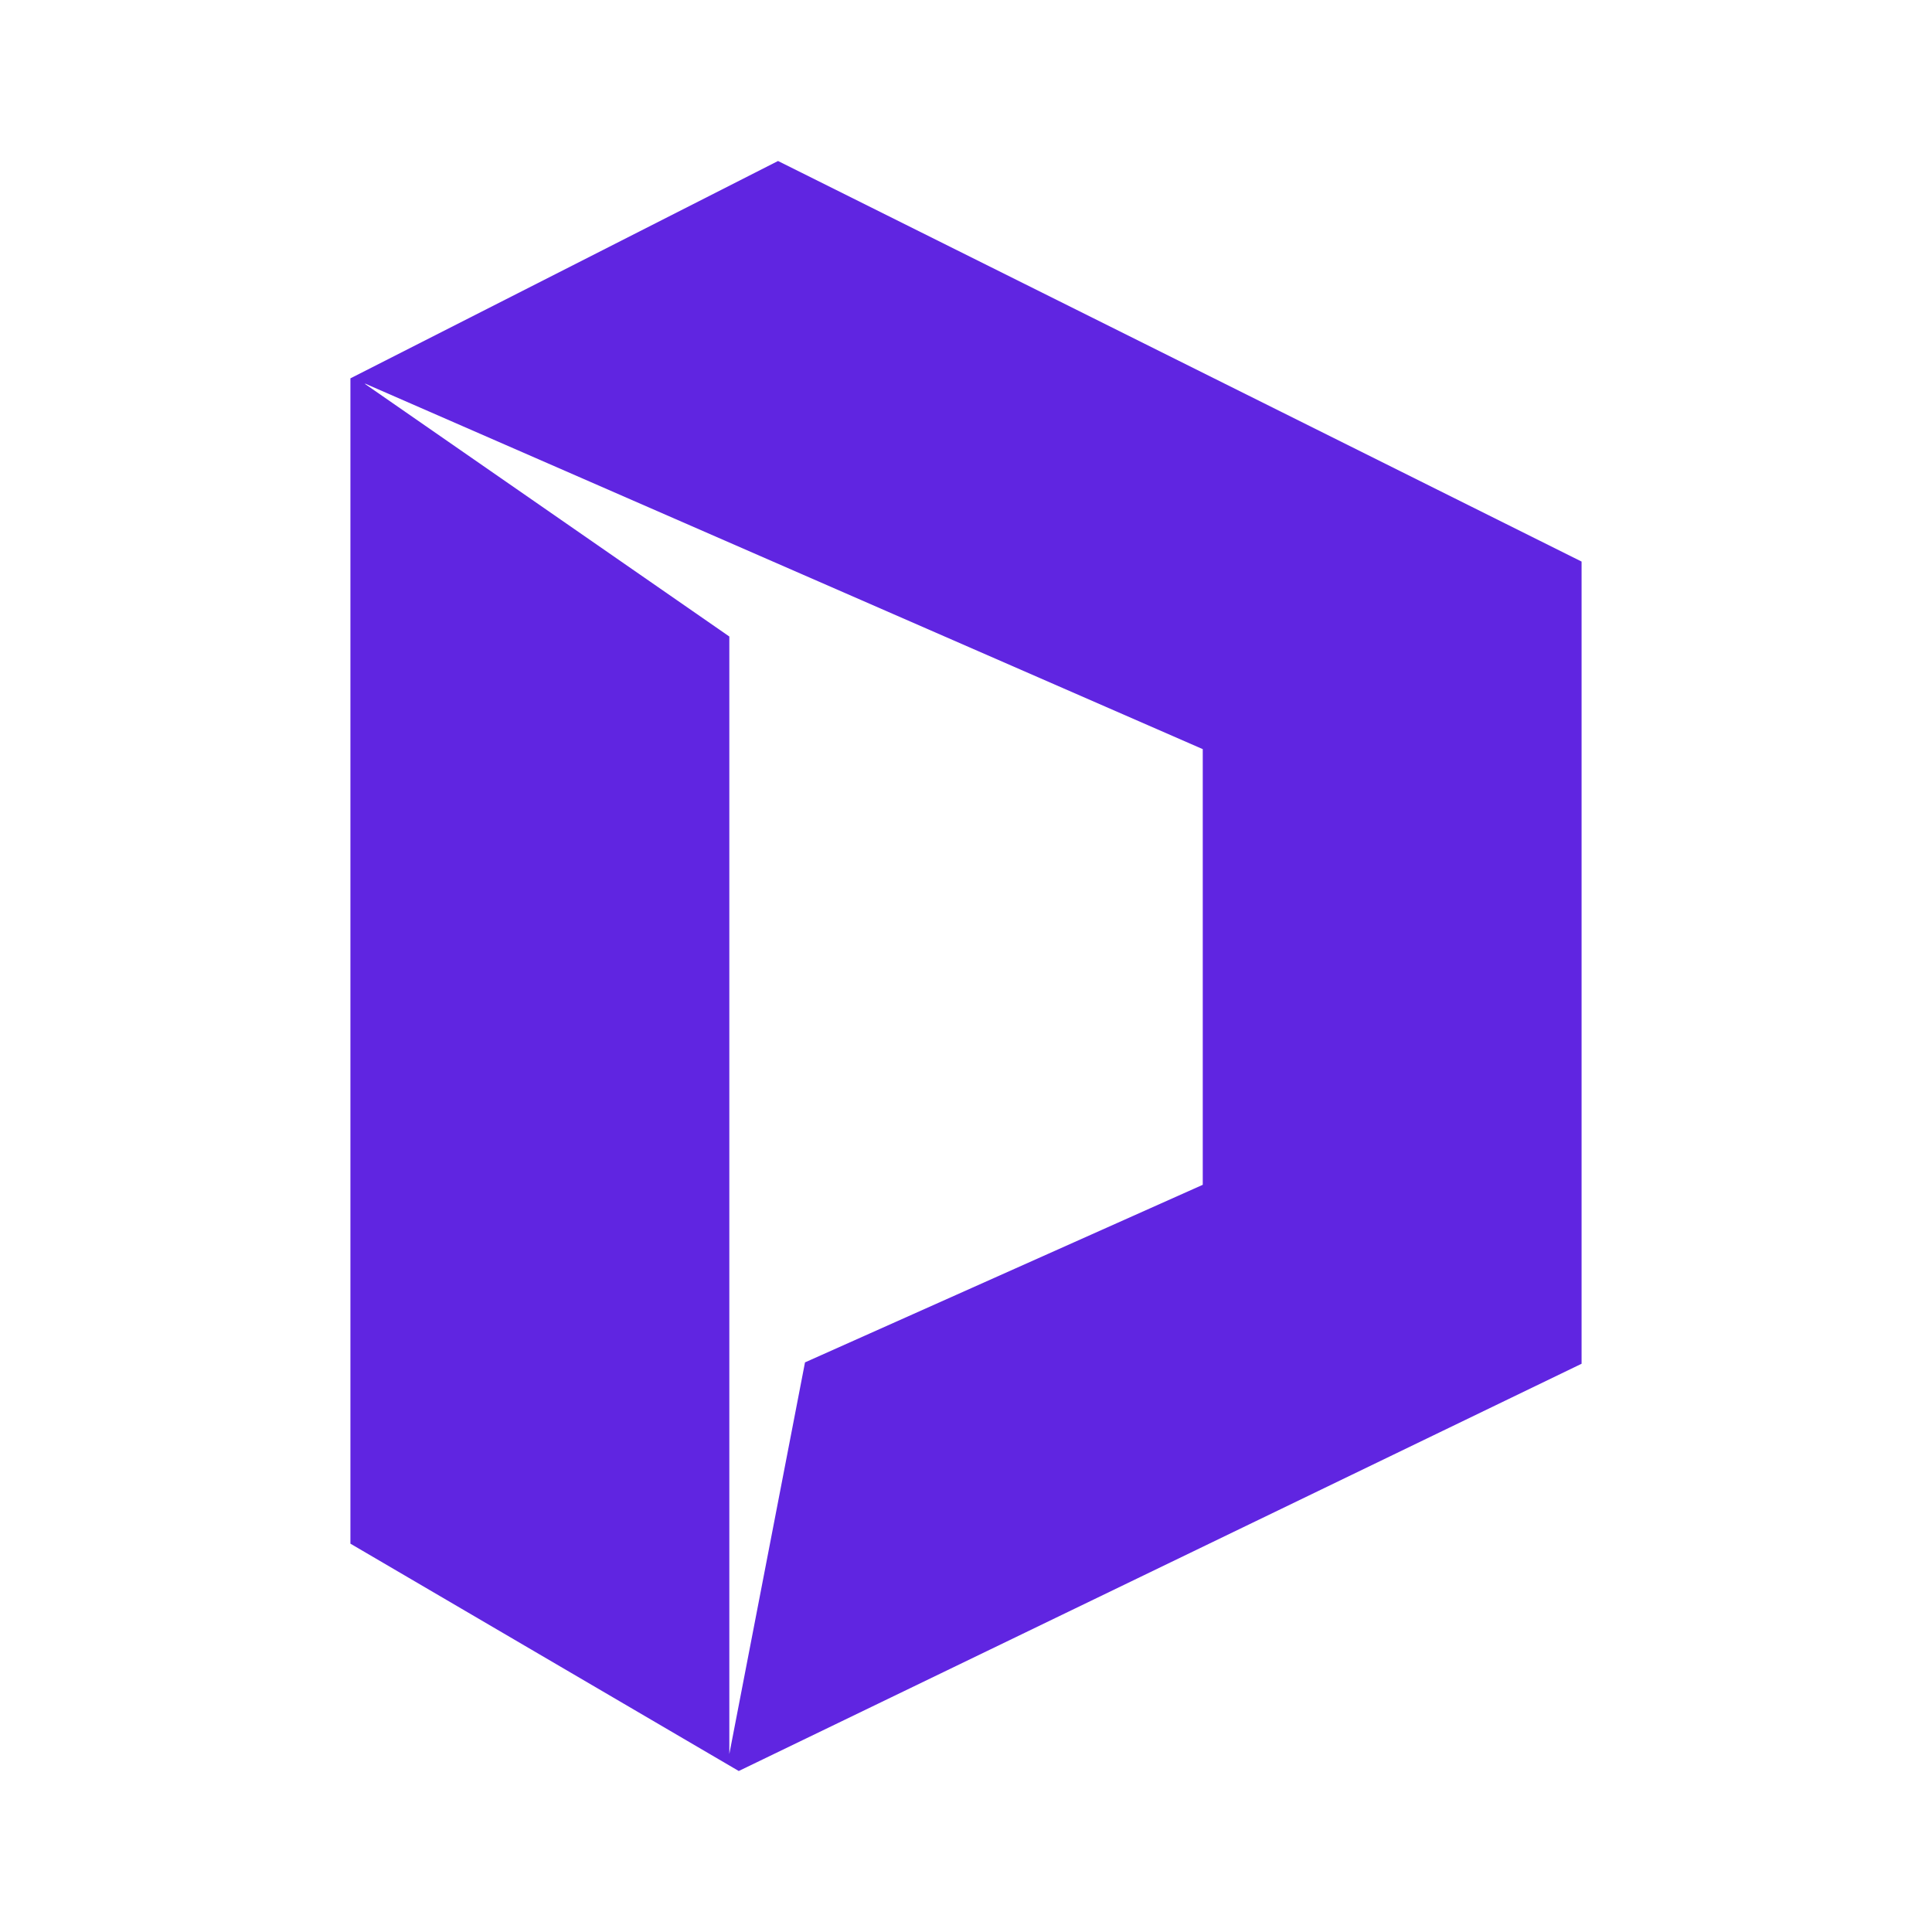 <svg xmlns="http://www.w3.org/2000/svg" xmlns:xlink="http://www.w3.org/1999/xlink" width="24" height="24" viewBox="0 0 24 24"><path fill="#6025E1" fill-rule="evenodd" d="M4.353 4.7v14.476L9.177 22l10.47-5.059V6.976L9.665 2zm.182.07L9.06 7.907v13.882l.94-4.865l4.941-2.206V9.306L4.535 4.765z" clip-rule="evenodd"/></svg>
